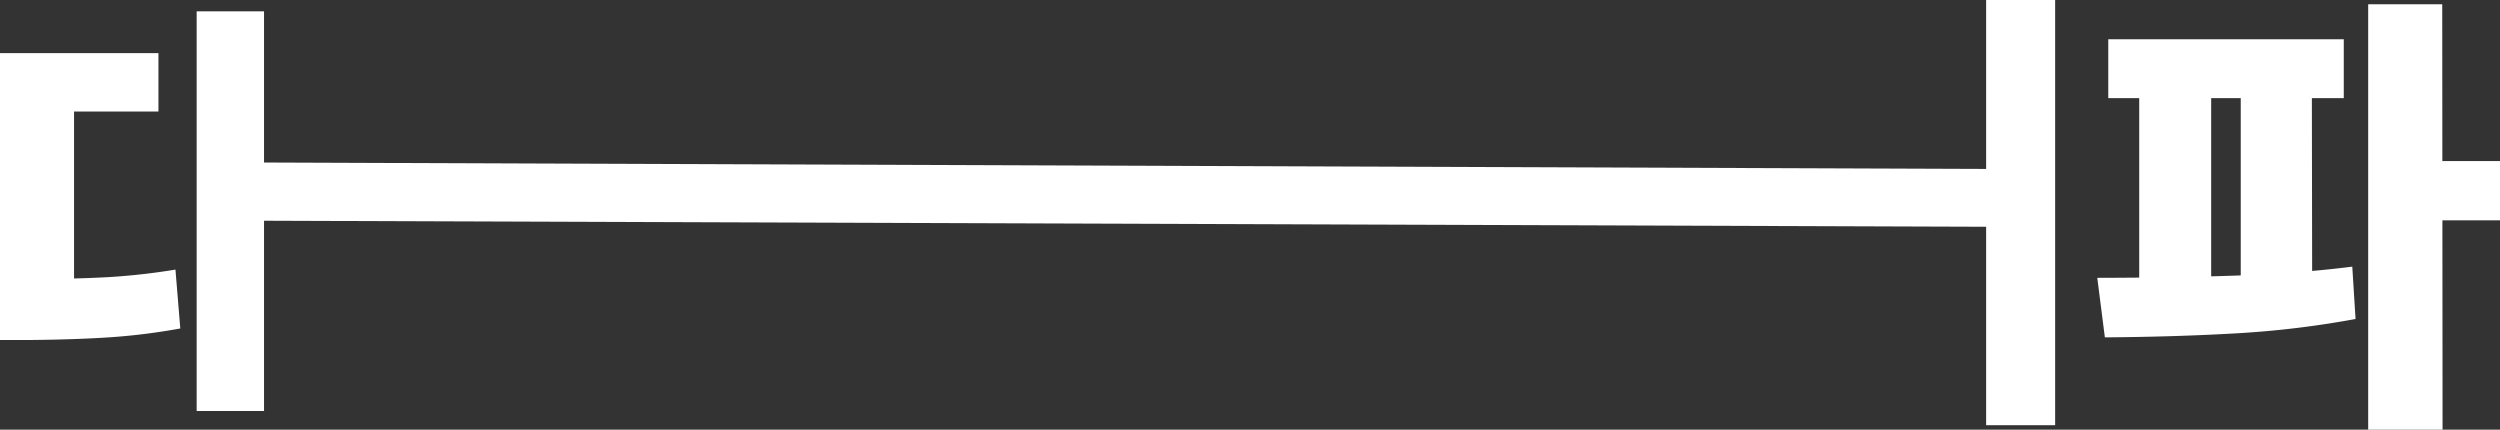 <svg xmlns="http://www.w3.org/2000/svg" viewBox="0 0 382.15 65.68"><rect x="0" y="0" width="382.15" height="65.68" fill="#333333" stroke="none"/><defs><style>.cls-1{fill:#fff;}</style></defs><g id="Layer_2" data-name="Layer 2"><g id="Layer_1-2" data-name="Layer 1"><path class="cls-1" d="M24.22,17.05H11.32V47.29H0V8.12H24.22Zm-7.8,25.32a99.63,99.63,0,0,0,10.4-1.16l.74,9a95.61,95.61,0,0,1-10.63,1.34q-5.22.35-12.11.42H0V42.65H4.82C9.18,42.65,13,42.55,16.42,42.37ZM40.36,62.83H30.06V1.73h10.3ZM305.74,34.67,37.07,33.73l0-8.9,268.66,1ZM314.15,65H303.6V0h10.55Z"/><path class="cls-1" d="M341.68,42.13q9.52-.32,17.89-1.37l.5,8a145.24,145.24,0,0,1-18,2.18q-9.39.55-20.32.63l-1.16-9.1Q332.16,42.45,341.68,42.13ZM358.27,15h-36V6h36ZM338,44.91H327V13.23H338Zm15.44,0H342.52V13.23h10.87Zm19.93,20.77H362V.65h11.32Zm8.83-32H370.86V24.62h11.29Z"/></g></g></svg>